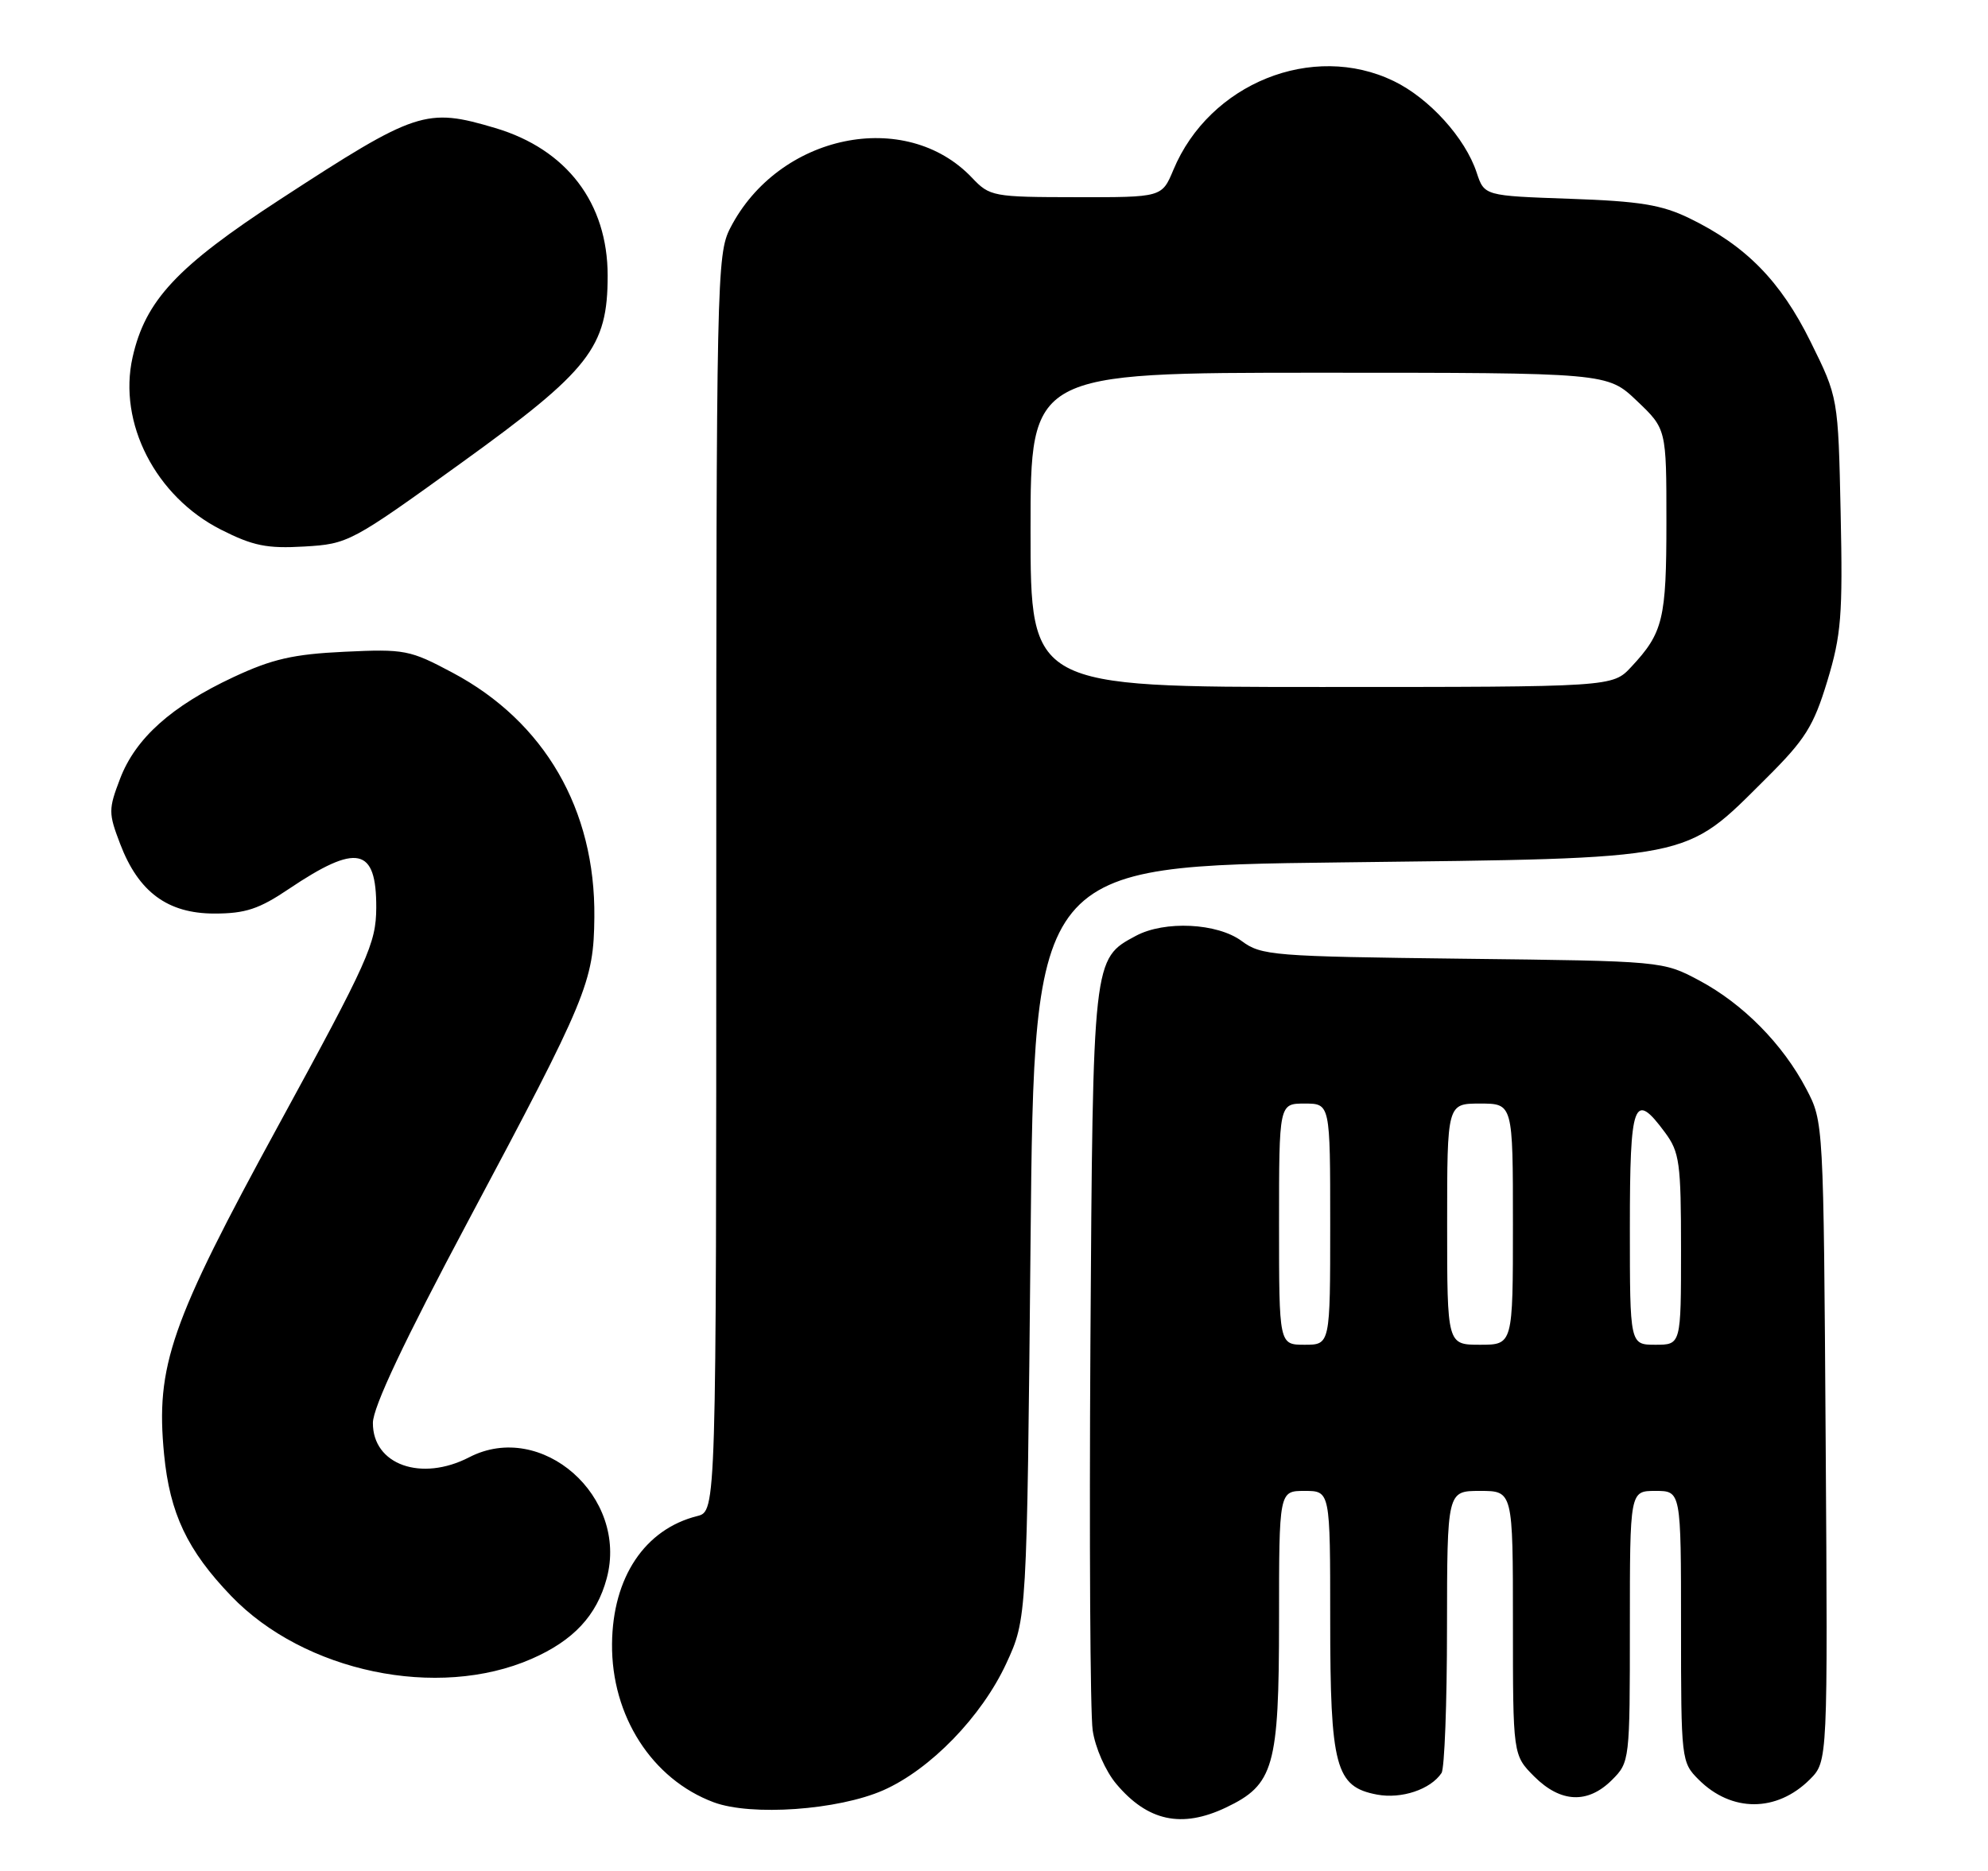 <?xml version="1.0" encoding="UTF-8" standalone="no"?>
<!DOCTYPE svg PUBLIC "-//W3C//DTD SVG 1.1//EN" "http://www.w3.org/Graphics/SVG/1.1/DTD/svg11.dtd" >
<svg xmlns="http://www.w3.org/2000/svg" xmlns:xlink="http://www.w3.org/1999/xlink" version="1.1" viewBox="0 0 272 256">
 <g >
 <path fill="currentColor"
d=" M 167.72 247.33 C 174.30 244.20 174.99 241.79 175.00 221.75 C 175.00 204.00 175.00 204.00 178.50 204.00 C 182.00 204.00 182.00 204.00 182.00 221.55 C 182.00 241.77 182.72 244.48 188.40 245.55 C 191.75 246.18 195.73 244.85 197.23 242.60 C 197.64 242.00 197.98 233.06 197.98 222.75 C 198.00 204.00 198.00 204.00 202.50 204.00 C 207.00 204.00 207.00 204.00 207.00 222.08 C 207.00 240.15 207.00 240.15 209.92 243.08 C 213.53 246.68 217.24 246.85 220.55 243.55 C 222.98 241.12 223.00 240.90 223.00 222.55 C 223.00 204.00 223.00 204.00 226.50 204.00 C 230.00 204.00 230.00 204.00 230.00 222.55 C 230.00 240.82 230.04 241.13 232.41 243.50 C 236.91 248.00 243.10 247.99 247.63 243.47 C 250.08 241.01 250.08 241.01 249.79 197.26 C 249.50 153.50 249.50 153.50 247.14 149.00 C 243.93 142.87 238.49 137.36 232.50 134.16 C 227.50 131.50 227.50 131.50 200.11 131.18 C 174.15 130.87 172.57 130.75 169.89 128.76 C 166.55 126.29 159.35 125.94 155.41 128.05 C 149.51 131.21 149.53 131.00 149.19 184.00 C 149.03 210.68 149.16 234.41 149.50 236.75 C 149.85 239.14 151.26 242.34 152.73 244.09 C 157.02 249.19 161.67 250.20 167.72 247.33 Z  M 120.85 244.96 C 127.30 242.11 134.31 234.88 137.68 227.61 C 140.50 221.50 140.50 221.50 141.00 170.00 C 141.50 118.50 141.50 118.50 183.50 118.00 C 232.18 117.42 230.30 117.79 241.67 106.48 C 247.00 101.18 248.13 99.38 250.01 93.20 C 251.92 86.89 252.14 84.22 251.84 70.22 C 251.50 54.39 251.50 54.39 247.72 46.75 C 243.62 38.45 238.88 33.62 231.14 29.86 C 227.35 28.02 224.35 27.53 214.79 27.20 C 203.09 26.79 203.09 26.79 202.04 23.62 C 200.48 18.88 195.55 13.44 190.69 11.09 C 179.59 5.72 165.47 11.41 160.54 23.25 C 158.97 27.00 158.97 27.00 147.24 26.98 C 135.86 26.97 135.42 26.88 133.00 24.33 C 123.91 14.74 106.52 18.35 99.91 31.21 C 98.07 34.78 98.00 38.26 98.00 120.85 C 98.00 206.78 98.00 206.78 95.40 207.44 C 88.22 209.24 83.82 215.83 83.74 224.92 C 83.64 234.78 89.21 243.45 97.64 246.60 C 102.78 248.52 114.66 247.68 120.85 244.96 Z  M 72.73 226.98 C 78.45 224.48 81.64 221.07 83.01 215.97 C 86.02 204.79 74.10 194.28 64.21 199.39 C 57.64 202.79 50.99 200.42 51.02 194.69 C 51.03 192.54 55.27 183.55 64.09 167.00 C 80.38 136.44 81.23 134.37 81.32 125.50 C 81.47 110.77 74.51 98.75 61.95 92.06 C 56.07 88.92 55.37 88.79 47.12 89.18 C 40.11 89.51 37.22 90.18 31.94 92.65 C 23.45 96.62 18.54 101.02 16.43 106.55 C 14.83 110.74 14.83 111.26 16.44 115.47 C 18.95 122.06 22.94 125.00 29.34 125.00 C 33.57 125.00 35.45 124.38 39.51 121.64 C 48.86 115.35 51.51 115.92 51.48 124.21 C 51.45 129.09 50.42 131.39 38.15 153.88 C 23.30 181.08 21.28 186.89 22.45 199.00 C 23.24 207.09 25.62 212.12 31.63 218.38 C 41.62 228.78 59.88 232.60 72.73 226.98 Z  M 63.13 63.33 C 80.71 50.65 83.14 47.54 83.14 37.72 C 83.14 27.78 77.54 20.43 67.77 17.52 C 58.27 14.70 56.99 15.13 38.36 27.26 C 24.22 36.47 19.89 41.10 18.14 48.89 C 16.12 57.87 21.29 67.94 30.23 72.47 C 34.61 74.69 36.53 75.08 41.63 74.78 C 47.64 74.43 48.04 74.22 63.13 63.33 Z  M 175.00 167.50 C 175.00 151.00 175.00 151.00 178.50 151.00 C 182.00 151.00 182.00 151.00 182.00 167.50 C 182.00 184.00 182.00 184.00 178.50 184.00 C 175.00 184.00 175.00 184.00 175.00 167.50 Z  M 198.00 167.50 C 198.00 151.00 198.00 151.00 202.50 151.00 C 207.00 151.00 207.00 151.00 207.00 167.50 C 207.00 184.00 207.00 184.00 202.50 184.00 C 198.00 184.00 198.00 184.00 198.00 167.50 Z  M 223.00 168.00 C 223.00 150.65 223.54 149.18 227.81 154.96 C 229.80 157.65 230.00 159.11 230.00 170.96 C 230.00 184.00 230.00 184.00 226.50 184.00 C 223.00 184.00 223.00 184.00 223.00 168.00 Z  M 141.00 72.50 C 141.00 51.00 141.00 51.00 180.46 51.00 C 219.92 51.00 219.92 51.00 223.96 54.85 C 228.00 58.69 228.00 58.69 228.00 71.41 C 228.00 84.72 227.55 86.58 223.19 91.25 C 220.63 94.00 220.63 94.00 180.81 94.00 C 141.00 94.00 141.00 94.00 141.00 72.50 Z "/>
</g>
</svg>